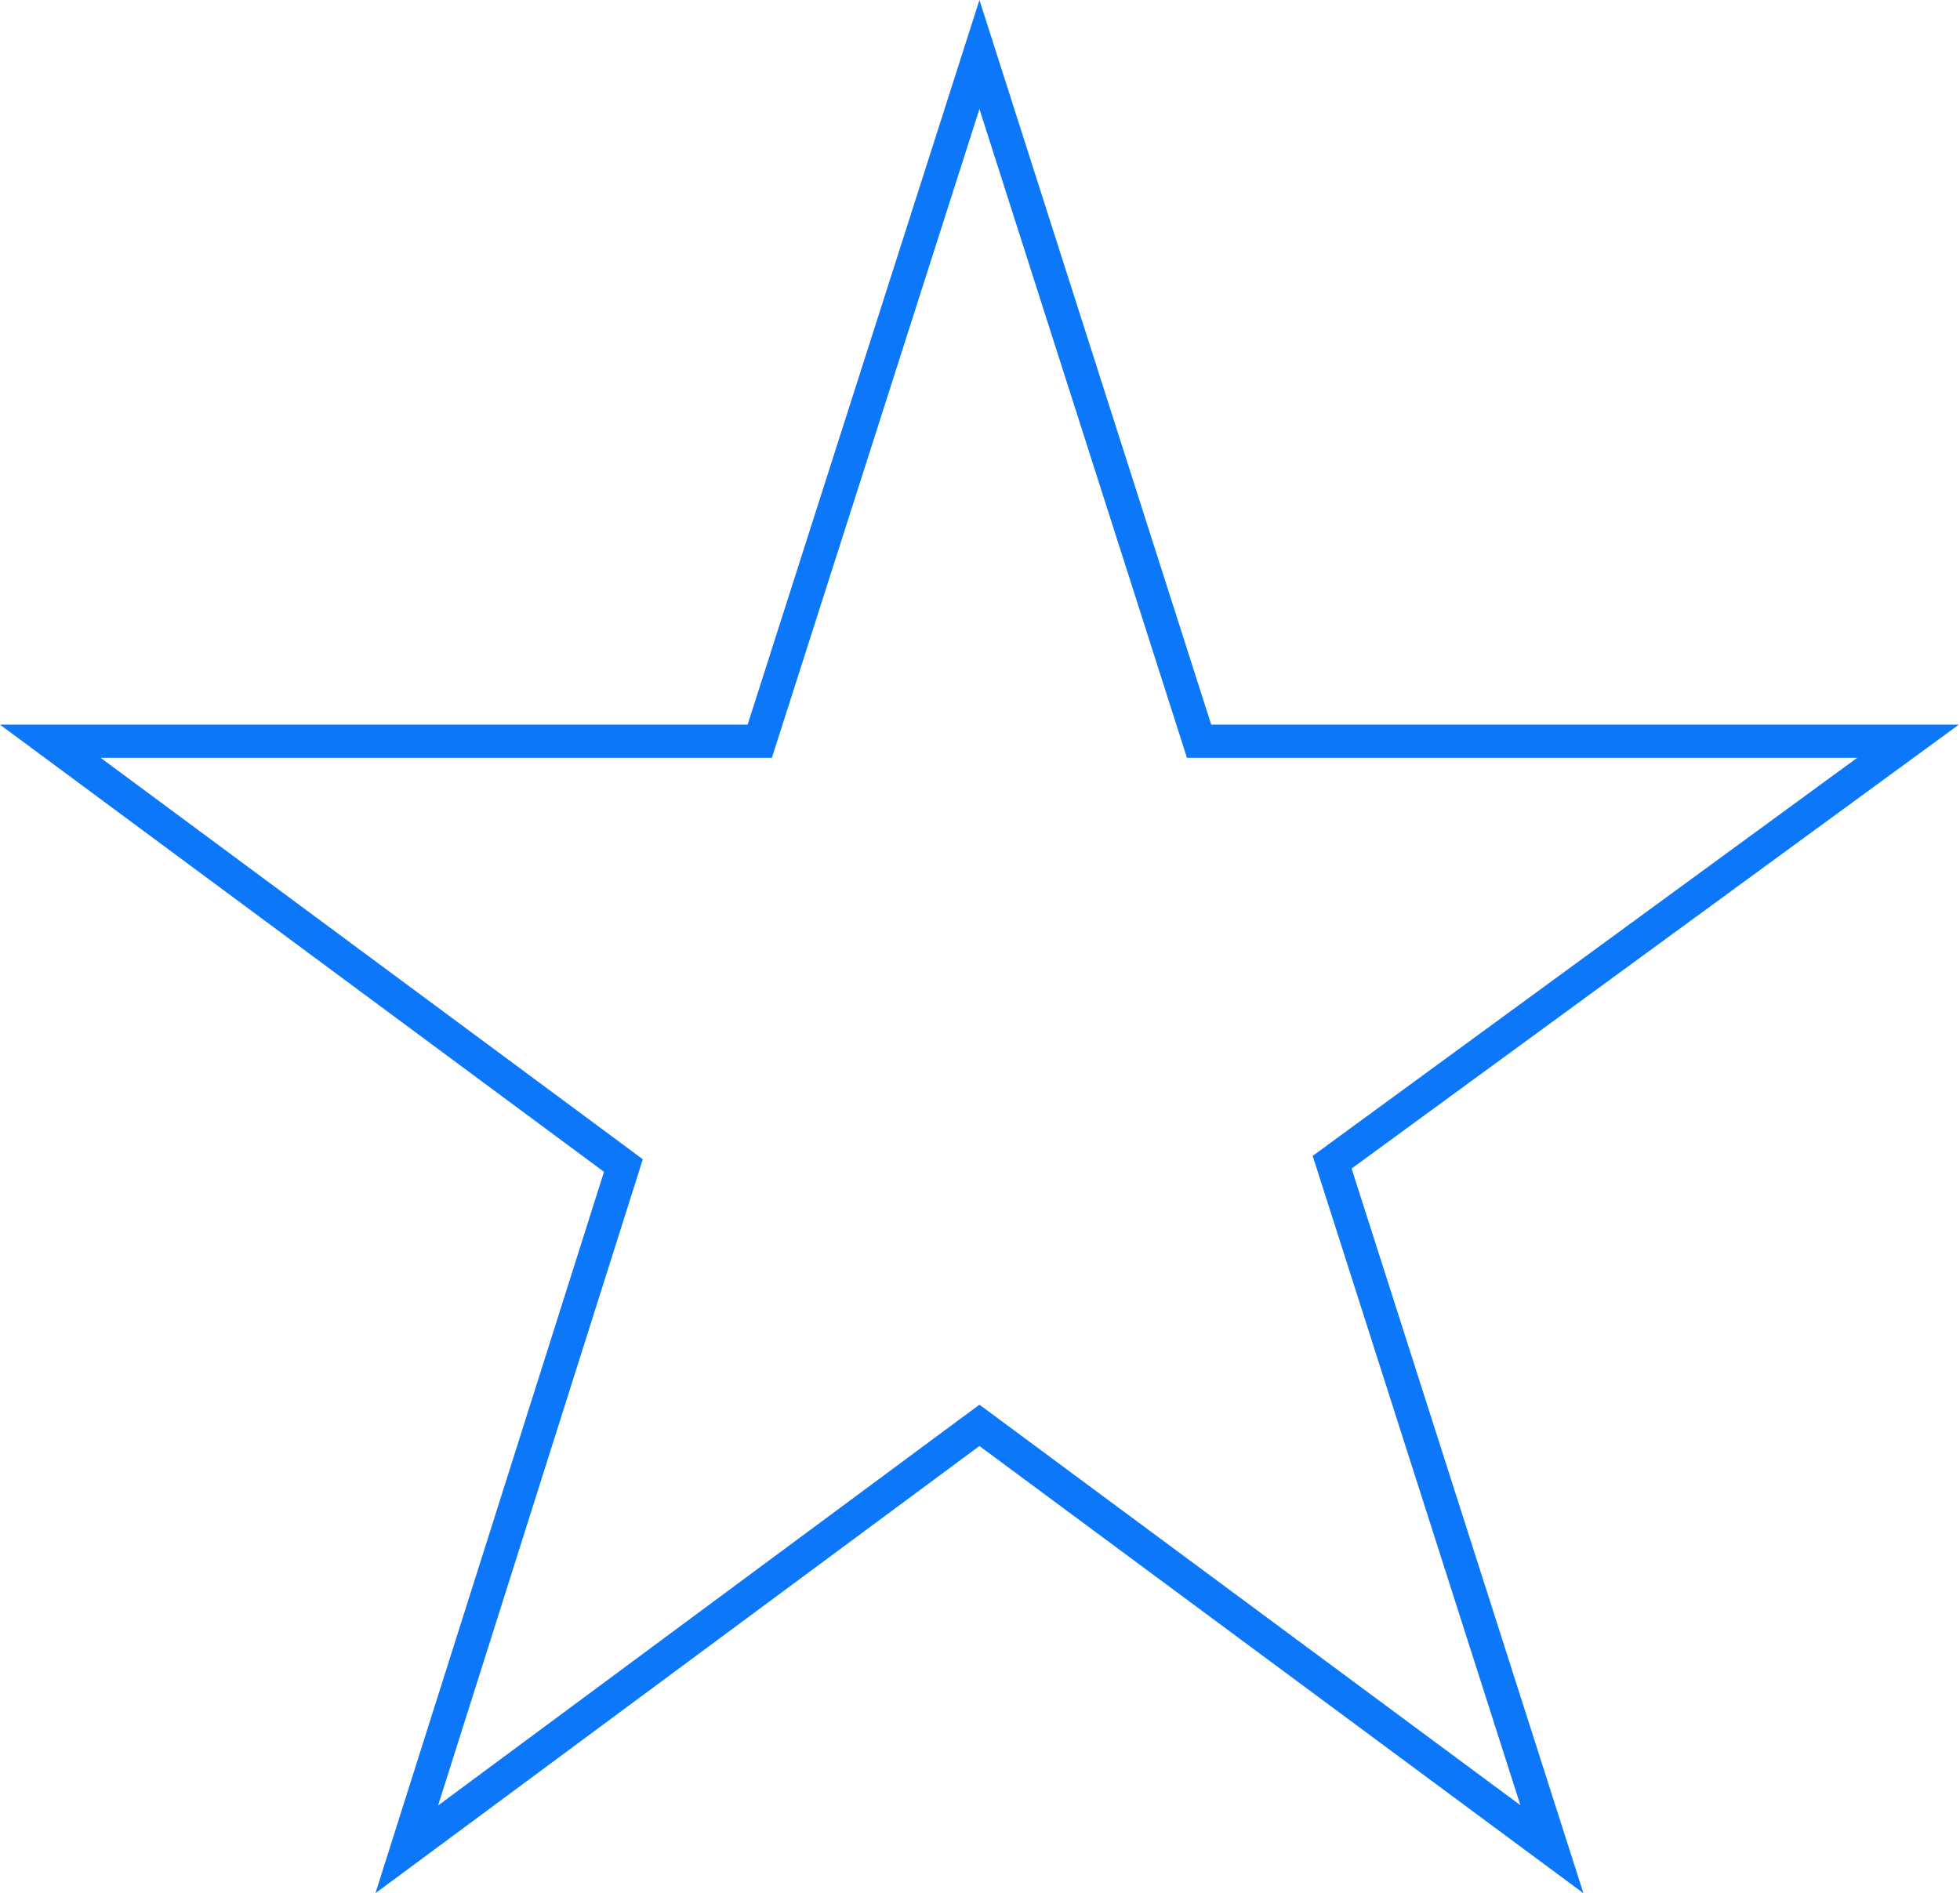 <svg width="59" height="57" viewBox="0 0 59 57" fill="none" xmlns="http://www.w3.org/2000/svg">
<path d="M35.984 21.97L36.095 22.317H36.46H57.435L40.391 34.779L40.1 34.992L40.21 35.335L46.715 55.675L29.78 43.134L29.483 42.914L29.185 43.134L12.244 55.68L18.658 35.432L18.765 35.092L18.479 34.879L1.515 22.317H22.505H22.87L22.981 21.97L29.483 1.641L35.984 21.97Z" stroke="#0C77F8"/>
</svg>
